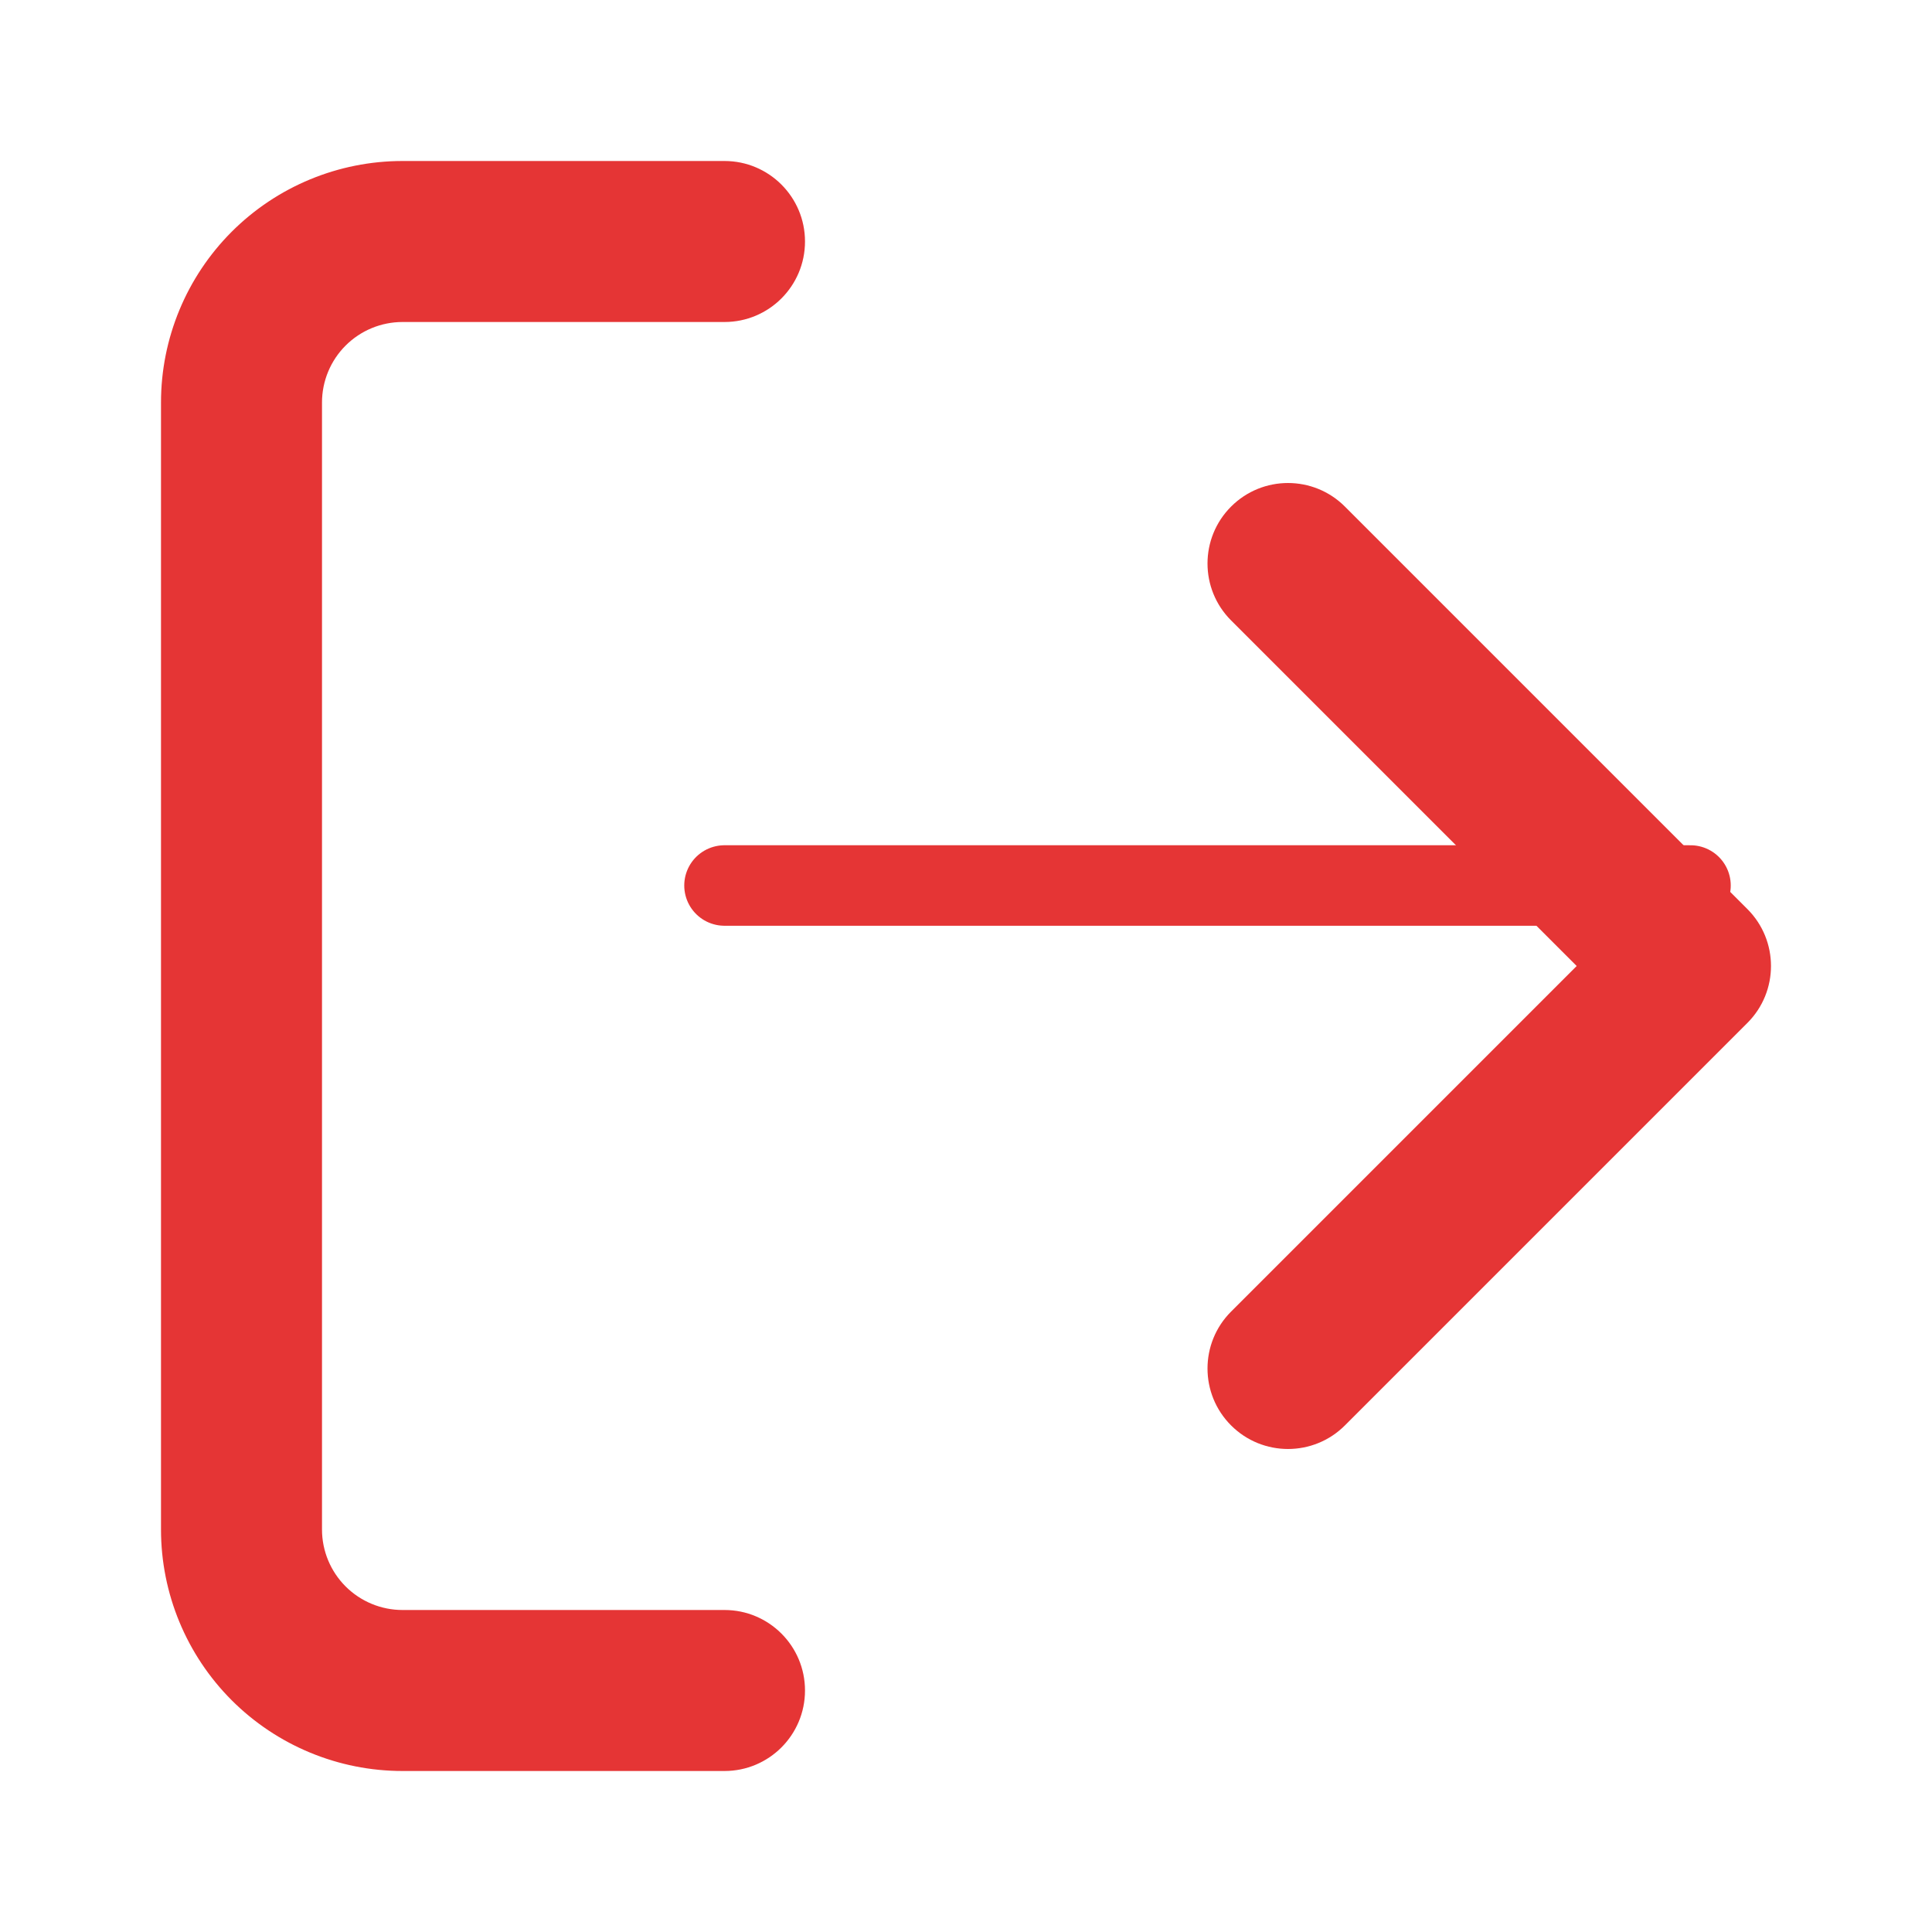 <svg width="48" height="48" viewBox="0 0 48 48" fill="none" xmlns="http://www.w3.org/2000/svg" xmlns:xlink="http://www.w3.org/1999/xlink">
<path d="M30.586,32.586C29.805,33.367 29.805,34.633 30.586,35.414C31.367,36.195 32.633,36.195 33.414,35.414L30.586,32.586ZM42,24L43.414,25.414C44.195,24.633 44.195,23.367 43.414,22.586L42,24ZM33.414,12.586C32.633,11.805 31.367,11.805 30.586,12.586C29.805,13.367 29.805,14.633 30.586,15.414L33.414,12.586ZM33.414,35.414L43.414,25.414L40.586,22.586L30.586,32.586L33.414,35.414ZM43.414,22.586L33.414,12.586L30.586,15.414L40.586,25.414L43.414,22.586Z" fill="#E53535"/>
<line x1="18" y1="22" x2="42" y2="22" stroke="#E53535" stroke-width="2" stroke-miterlimit="3.999" stroke-linecap="round" stroke-linejoin="round"/>
<path d="M18,44C19.105,44 20,43.105 20,42C20,40.895 19.105,40 18,40L18,44ZM6,38L4,38L6,38ZM10,6L10,4L10,6ZM18,8C19.105,8 20,7.105 20,6C20,4.895 19.105,4 18,4L18,8ZM18,40L10,40L10,44L18,44L18,40ZM10,40C9.47,40 8.961,39.789 8.586,39.414L5.757,42.243C6.883,43.368 8.409,44 10,44L10,40ZM8.586,39.414C8.211,39.039 8,38.53 8,38L4,38C4,39.591 4.632,41.117 5.757,42.243L8.586,39.414ZM8,38L8,10L4,10L4,38L8,38ZM8,10C8,9.47 8.211,8.961 8.586,8.586L5.757,5.757C4.632,6.883 4,8.409 4,10L8,10ZM8.586,8.586C8.961,8.211 9.47,8 10,8L10,4C8.409,4 6.883,4.632 5.757,5.757L8.586,8.586ZM10,8L18,8L18,4L10,4L10,8Z" fill="#E53535"/>
</svg>

